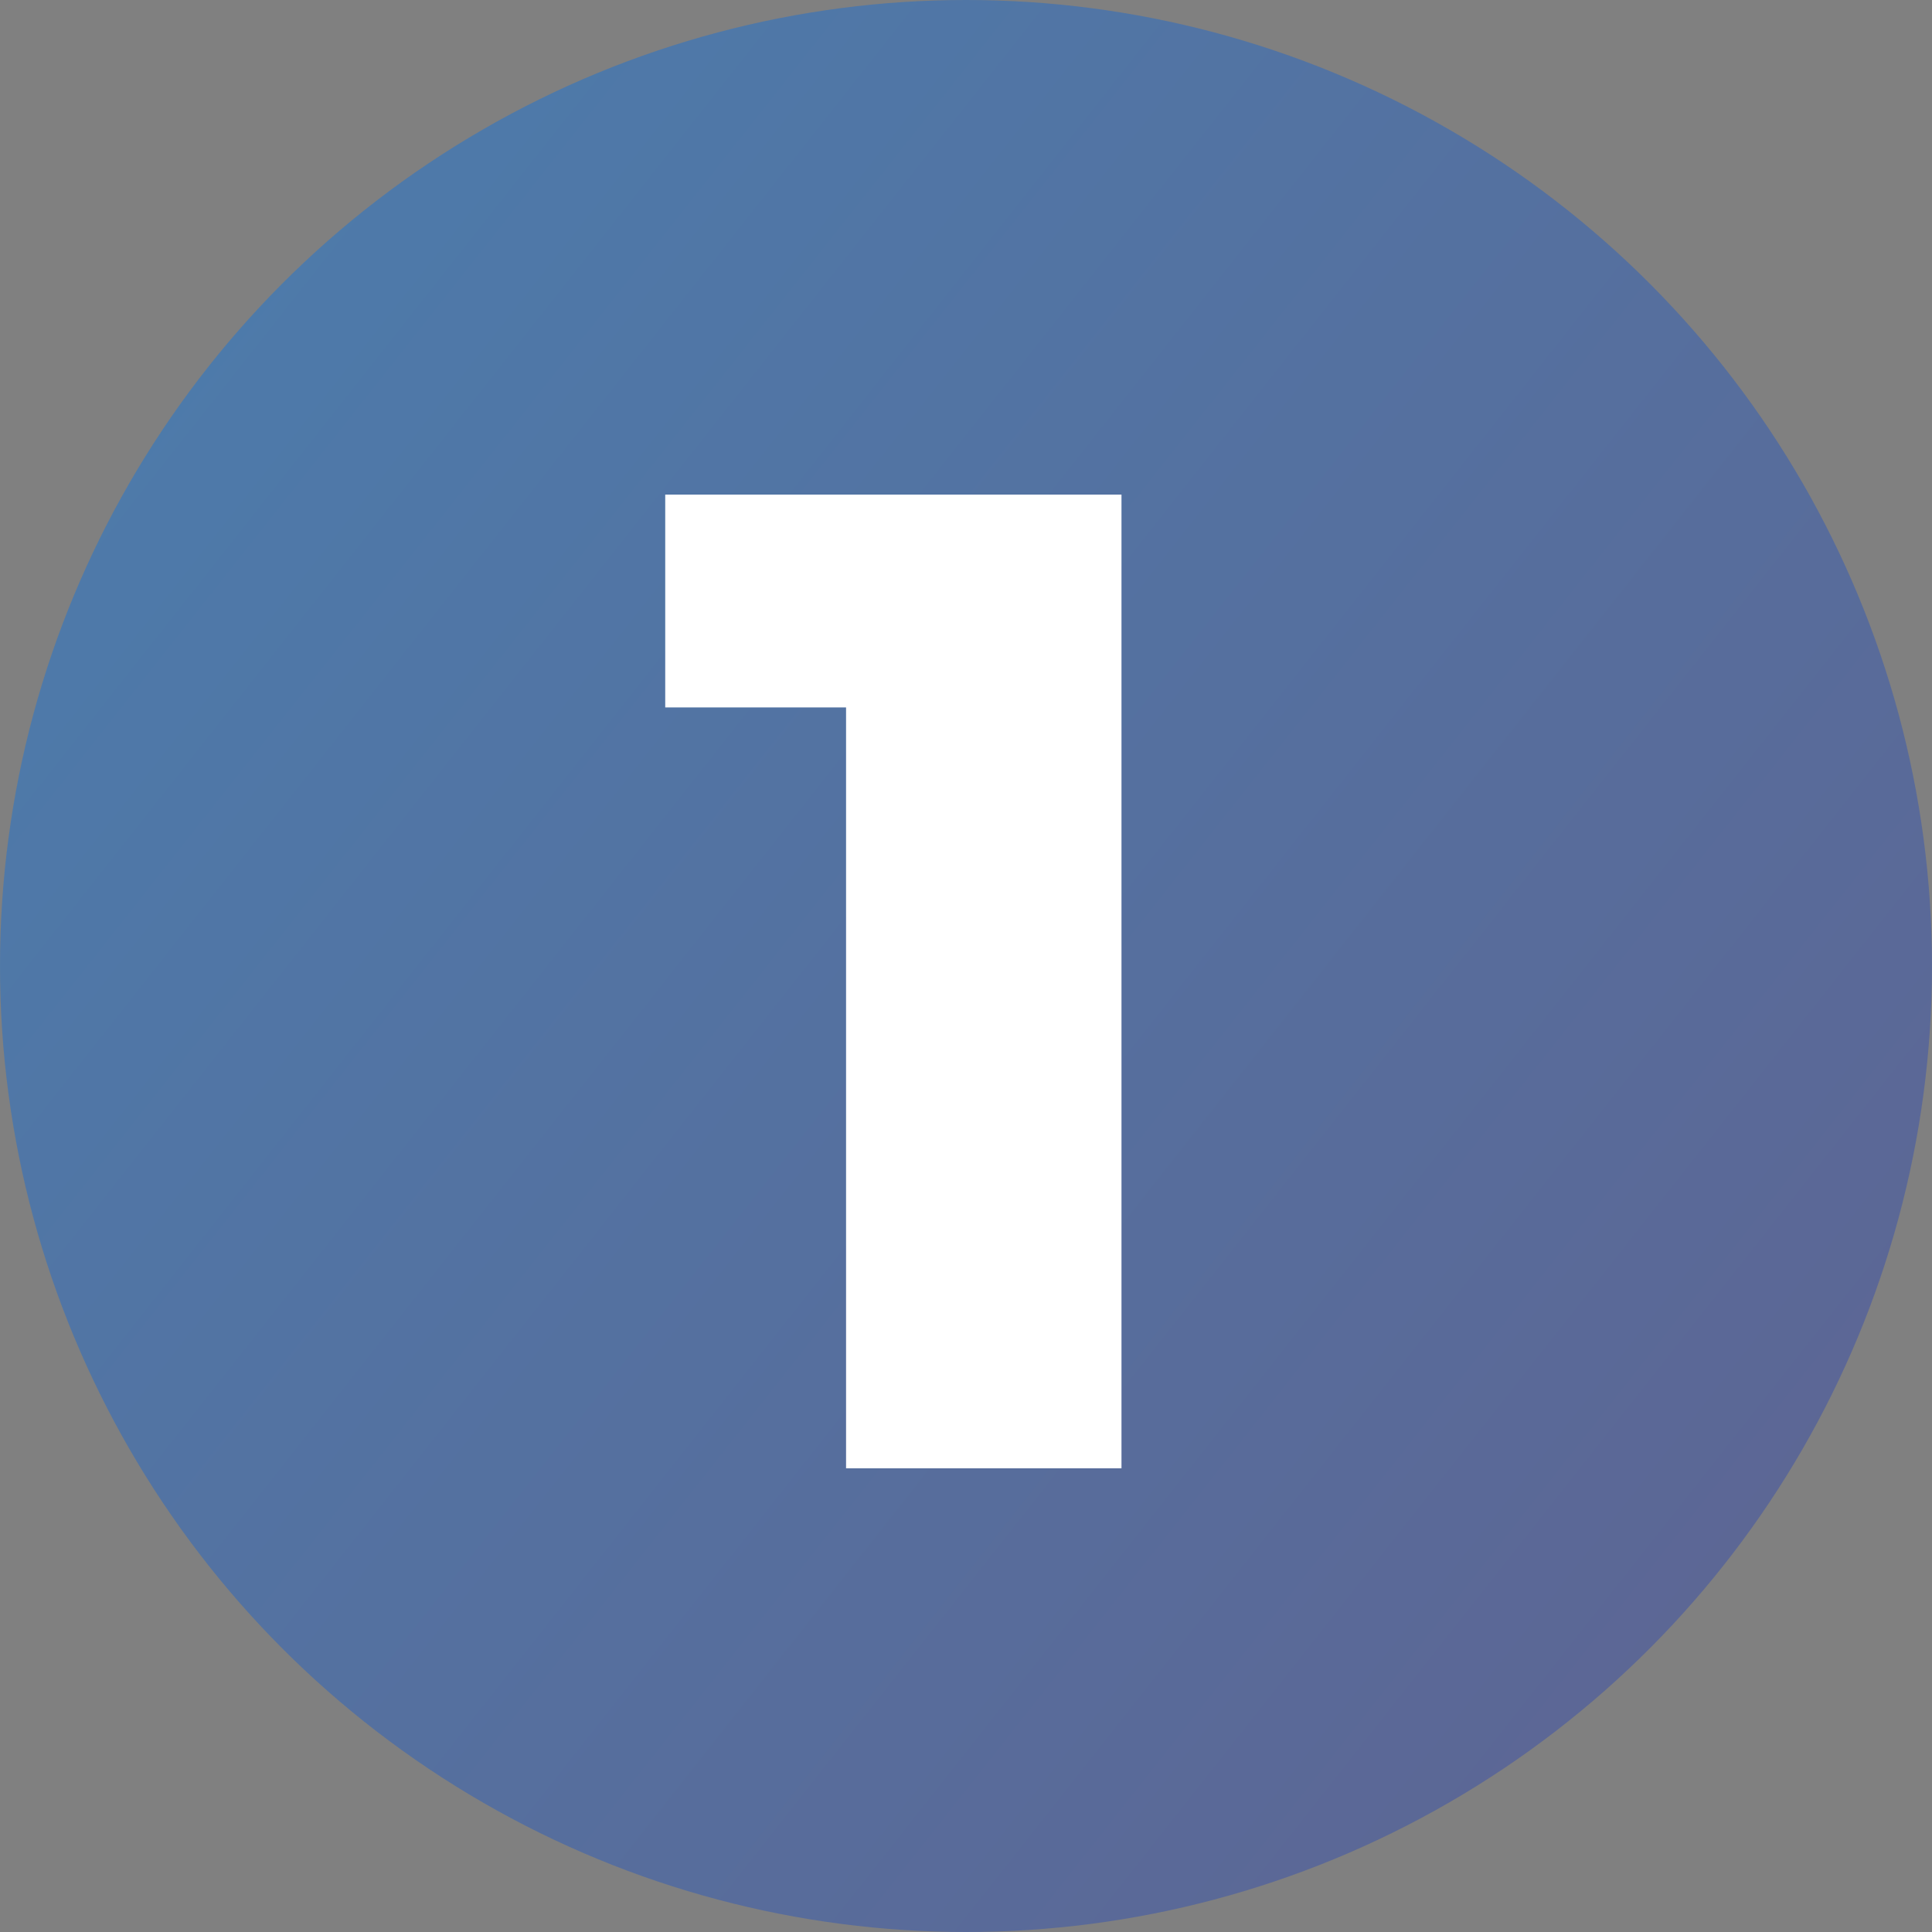 <svg width="50" height="50" viewBox="0 0 50 50" fill="none" xmlns="http://www.w3.org/2000/svg">
<rect x="0" y="0" width="50" height="50" fill="#808080" stroke="none"/>
<circle cx="25" cy="25" r="25" fill="url(#paint0_linear_394_284)"/>
<path d="M29.024 12.8V38H21.896V18.308H17.216V12.8H29.024Z" fill="white"/>
<defs>
<linearGradient id="paint0_linear_394_284" x1="-133.75" y1="-100.833" x2="112.917" y2="93.75" gradientUnits="userSpaceOnUse">
<stop stop-color="#1ABDF2"/>
<stop offset="1" stop-color="#754672"/>
</linearGradient>
</defs>
</svg>
